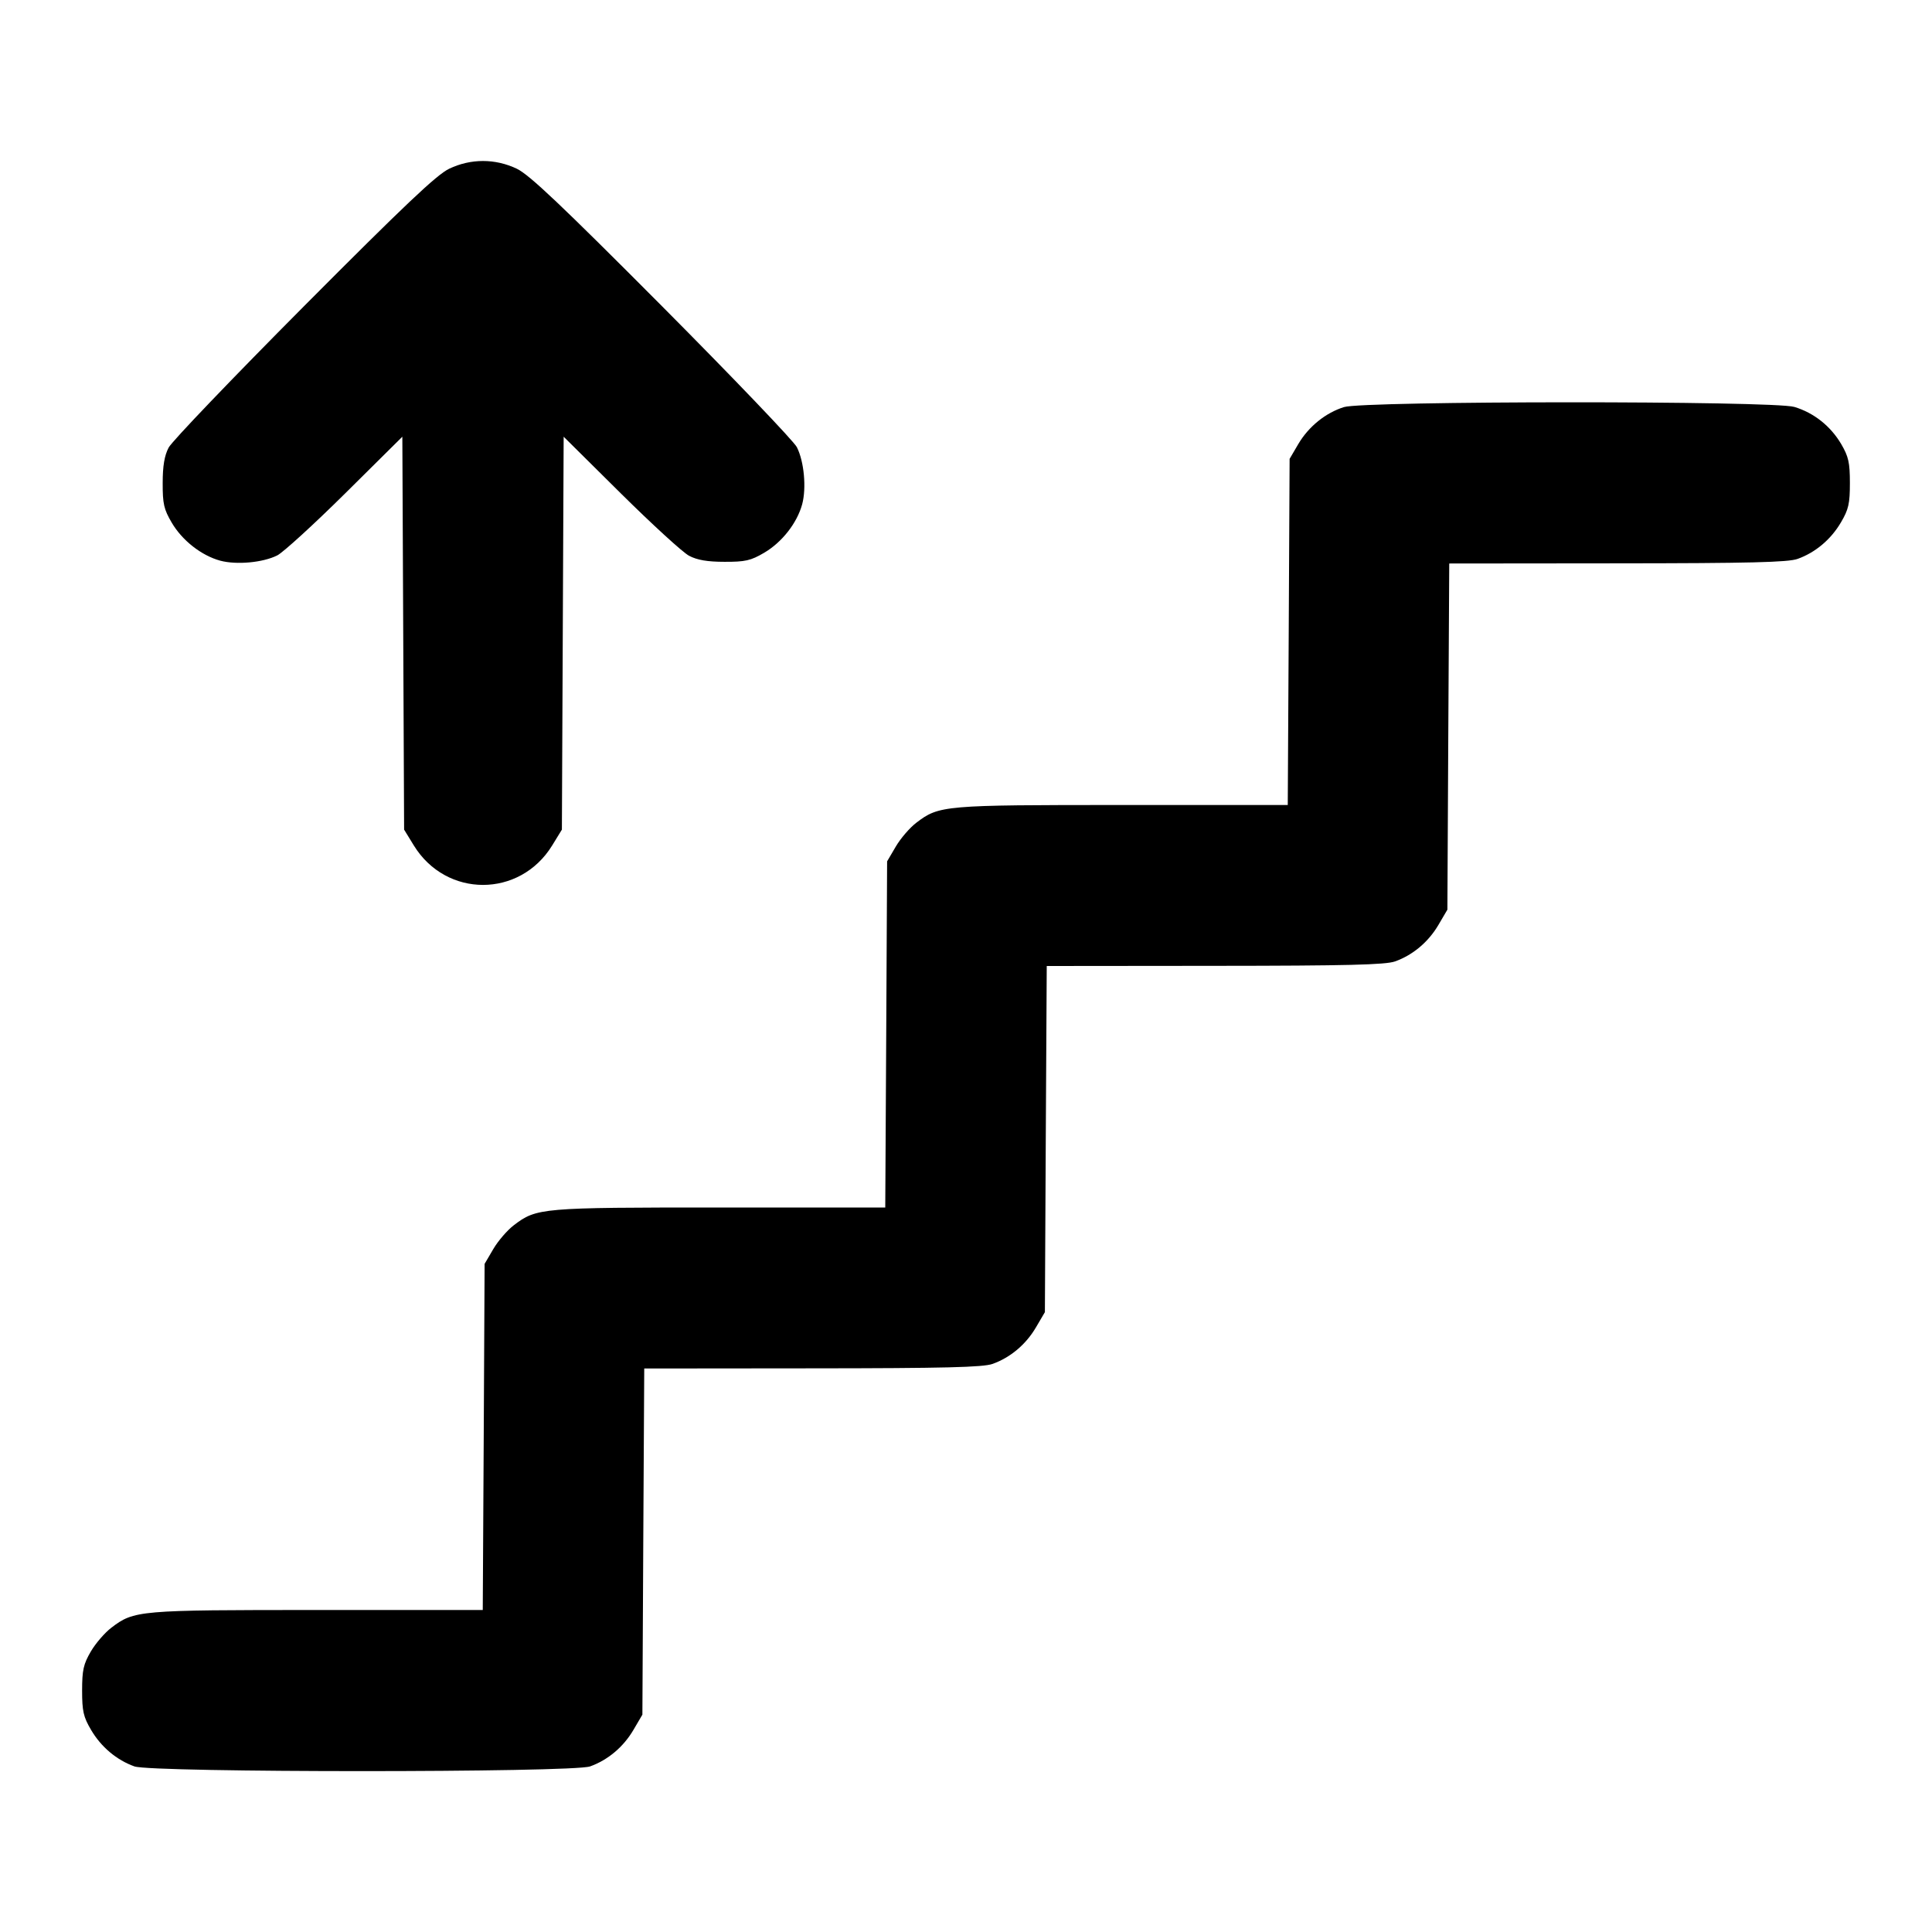 <svg xmlns="http://www.w3.org/2000/svg" width="24" height="24" viewBox="0 0 24 24" fill="none" stroke="currentColor" stroke-width="2" stroke-linecap="round" stroke-linejoin="round"><path d="M5.580 2.096 C 5.424 2.171,5.029 2.545,3.774 3.806 C 2.891 4.694,2.135 5.483,2.095 5.560 C 2.043 5.659,2.021 5.788,2.021 6.000 C 2.020 6.258,2.036 6.327,2.133 6.492 C 2.263 6.714,2.502 6.901,2.736 6.965 C 2.939 7.019,3.267 6.989,3.445 6.899 C 3.519 6.861,3.899 6.514,4.289 6.128 L 4.998 5.425 5.009 7.866 L 5.020 10.306 5.141 10.503 C 5.543 11.156,6.457 11.156,6.859 10.503 L 6.980 10.306 6.991 7.866 L 7.002 5.425 7.711 6.128 C 8.101 6.514,8.483 6.864,8.560 6.904 C 8.660 6.957,8.787 6.979,9.000 6.979 C 9.258 6.980,9.327 6.964,9.492 6.867 C 9.714 6.737,9.901 6.498,9.965 6.264 C 10.019 6.061,9.989 5.733,9.899 5.555 C 9.862 5.481,9.109 4.694,8.226 3.806 C 6.971 2.545,6.576 2.171,6.420 2.096 C 6.151 1.968,5.849 1.968,5.580 2.096 M16.695 5.057 C 16.466 5.129,16.256 5.299,16.128 5.516 L 16.020 5.700 16.009 7.850 L 15.997 10.000 13.945 10.000 C 11.718 10.000,11.666 10.004,11.382 10.221 C 11.302 10.282,11.187 10.415,11.128 10.516 L 11.020 10.700 11.009 12.850 L 10.997 15.000 8.945 15.000 C 6.718 15.000,6.666 15.004,6.382 15.221 C 6.302 15.282,6.187 15.415,6.128 15.516 L 6.020 15.700 6.009 17.850 L 5.997 20.000 3.945 20.000 C 1.718 20.000,1.666 20.004,1.382 20.221 C 1.302 20.282,1.187 20.415,1.128 20.516 C 1.037 20.672,1.020 20.746,1.020 21.000 C 1.020 21.256,1.036 21.328,1.131 21.489 C 1.256 21.702,1.449 21.864,1.670 21.943 C 1.890 22.021,7.110 22.021,7.330 21.943 C 7.551 21.864,7.744 21.702,7.869 21.489 L 7.980 21.300 7.991 19.150 L 8.003 17.000 10.091 16.998 C 11.731 16.997,12.212 16.985,12.330 16.943 C 12.551 16.864,12.744 16.702,12.869 16.489 L 12.980 16.300 12.991 14.150 L 13.003 12.000 15.091 11.998 C 16.731 11.997,17.212 11.985,17.330 11.943 C 17.551 11.864,17.744 11.702,17.869 11.489 L 17.980 11.300 17.991 9.150 L 18.003 7.000 20.091 6.998 C 21.731 6.997,22.212 6.985,22.330 6.943 C 22.551 6.864,22.744 6.702,22.869 6.489 C 22.964 6.328,22.980 6.256,22.980 6.000 C 22.980 5.746,22.963 5.672,22.872 5.516 C 22.740 5.293,22.533 5.128,22.290 5.055 C 22.031 4.977,16.944 4.979,16.695 5.057 " stroke="none" fill-rule="evenodd" fill="black"></path></svg>